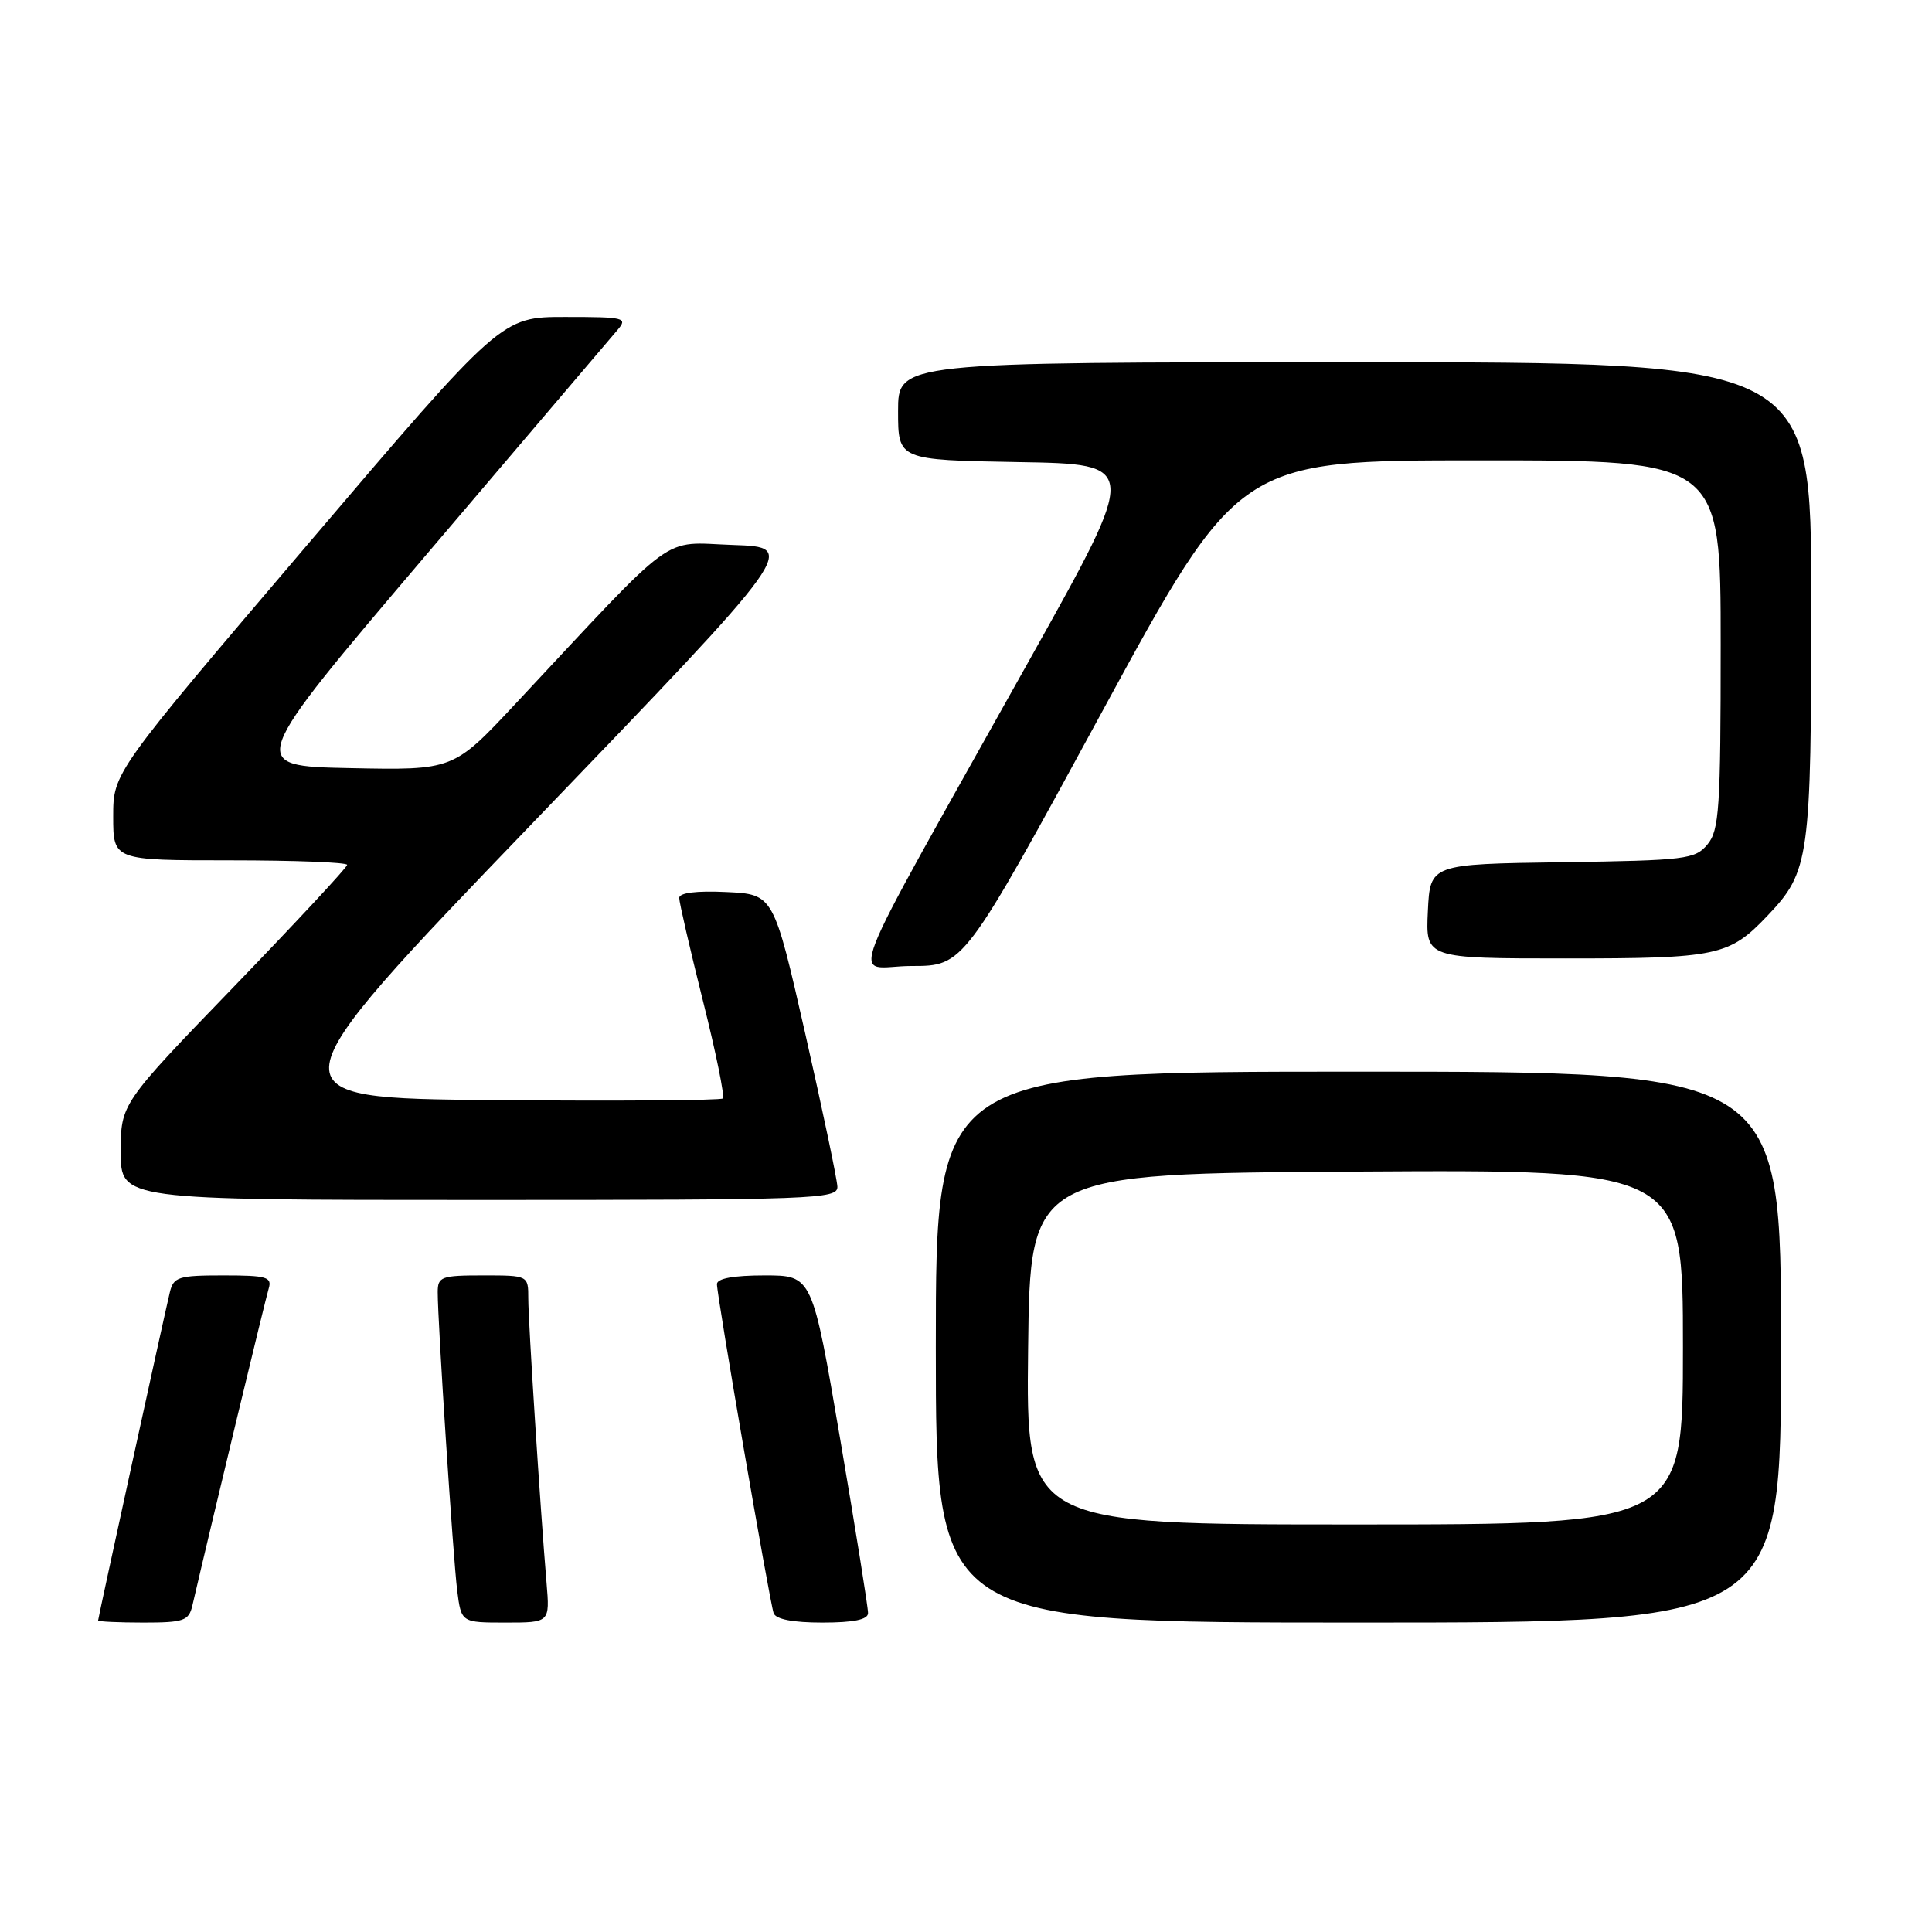 <?xml version="1.0" encoding="UTF-8" standalone="no"?>
<!DOCTYPE svg PUBLIC "-//W3C//DTD SVG 1.1//EN" "http://www.w3.org/Graphics/SVG/1.1/DTD/svg11.dtd" >
<svg xmlns="http://www.w3.org/2000/svg" xmlns:xlink="http://www.w3.org/1999/xlink" version="1.1" viewBox="0 0 256 256">
 <g >
 <path fill="currentColor"
d=" M 25.49 212.75 C 28.23 200.96 35.18 172.12 35.60 170.75 C 36.07 169.21 35.36 169.00 29.59 169.00 C 23.62 169.00 22.99 169.20 22.50 171.25 C 21.69 174.64 13.00 214.40 13.00 214.72 C 13.00 214.87 15.69 215.00 18.98 215.00 C 24.36 215.00 25.01 214.77 25.49 212.75 Z  M 72.42 209.75 C 71.58 199.76 70.00 175.11 70.00 172.06 C 70.00 169.00 70.00 169.00 64.00 169.00 C 58.47 169.00 58.00 169.17 58.00 171.22 C 58.00 175.27 60.04 206.42 60.58 210.75 C 61.12 215.00 61.12 215.00 66.99 215.00 C 72.86 215.00 72.86 215.00 72.42 209.75 Z  M 115.02 213.75 C 115.04 213.06 113.38 202.71 111.34 190.75 C 107.63 169.00 107.63 169.00 101.32 169.00 C 97.20 169.00 95.00 169.40 95.00 170.16 C 95.00 171.73 101.97 212.18 102.51 213.75 C 102.79 214.56 105.04 215.00 108.97 215.00 C 113.11 215.00 115.01 214.61 115.02 213.75 Z  M 236.00 178.50 C 236.00 142.00 236.00 142.00 180.00 142.00 C 124.00 142.00 124.00 142.00 124.00 178.50 C 124.00 215.00 124.00 215.00 180.00 215.00 C 236.00 215.00 236.00 215.00 236.00 178.50 Z  M 110.96 157.25 C 110.93 156.29 109.02 147.18 106.71 137.00 C 102.50 118.50 102.50 118.50 96.25 118.20 C 92.28 118.01 90.00 118.30 90.00 118.98 C 90.00 119.57 91.41 125.68 93.13 132.56 C 94.86 139.44 96.05 145.28 95.78 145.55 C 95.52 145.81 81.85 145.91 65.41 145.77 C 35.52 145.50 35.52 145.50 70.63 109.00 C 105.74 72.50 105.74 72.50 97.12 72.21 C 87.44 71.88 90.11 69.93 68.28 93.28 C 60.07 102.06 60.07 102.06 46.38 101.78 C 32.69 101.50 32.69 101.50 56.49 73.50 C 69.58 58.10 80.97 44.71 81.80 43.75 C 83.22 42.10 82.82 42.00 74.87 42.00 C 66.43 42.00 66.43 42.00 40.72 72.19 C 15.00 102.38 15.00 102.38 15.00 108.19 C 15.00 114.00 15.00 114.00 30.50 114.00 C 39.03 114.00 46.00 114.27 46.00 114.60 C 46.00 114.93 39.25 122.19 31.00 130.73 C 16.00 146.26 16.00 146.26 16.00 152.63 C 16.00 159.00 16.00 159.00 63.50 159.00 C 108.09 159.00 111.00 158.89 110.96 157.25 Z  M 145.93 94.50 C 164.14 61.00 164.14 61.00 196.07 61.00 C 228.00 61.00 228.00 61.00 228.00 85.39 C 228.00 107.15 227.81 110.01 226.25 111.89 C 224.61 113.86 223.41 114.01 207.00 114.25 C 189.50 114.50 189.50 114.50 189.20 120.75 C 188.90 127.00 188.90 127.00 207.50 127.00 C 227.62 127.00 229.12 126.68 234.20 121.34 C 239.78 115.47 240.00 113.85 240.00 79.53 C 240.00 48.00 240.00 48.00 179.50 48.00 C 119.00 48.00 119.00 48.00 119.00 54.48 C 119.00 60.95 119.00 60.95 134.96 61.23 C 150.91 61.50 150.91 61.50 136.66 87.00 C 110.76 133.35 112.83 128.00 120.78 128.00 C 127.71 128.00 127.71 128.00 145.93 94.50 Z  M 136.23 178.75 C 136.50 155.50 136.50 155.50 179.75 155.24 C 223.00 154.98 223.00 154.98 223.00 178.49 C 223.00 202.00 223.00 202.00 179.48 202.00 C 135.96 202.00 135.96 202.00 136.23 178.75 Z "/>
</g>
</svg>
